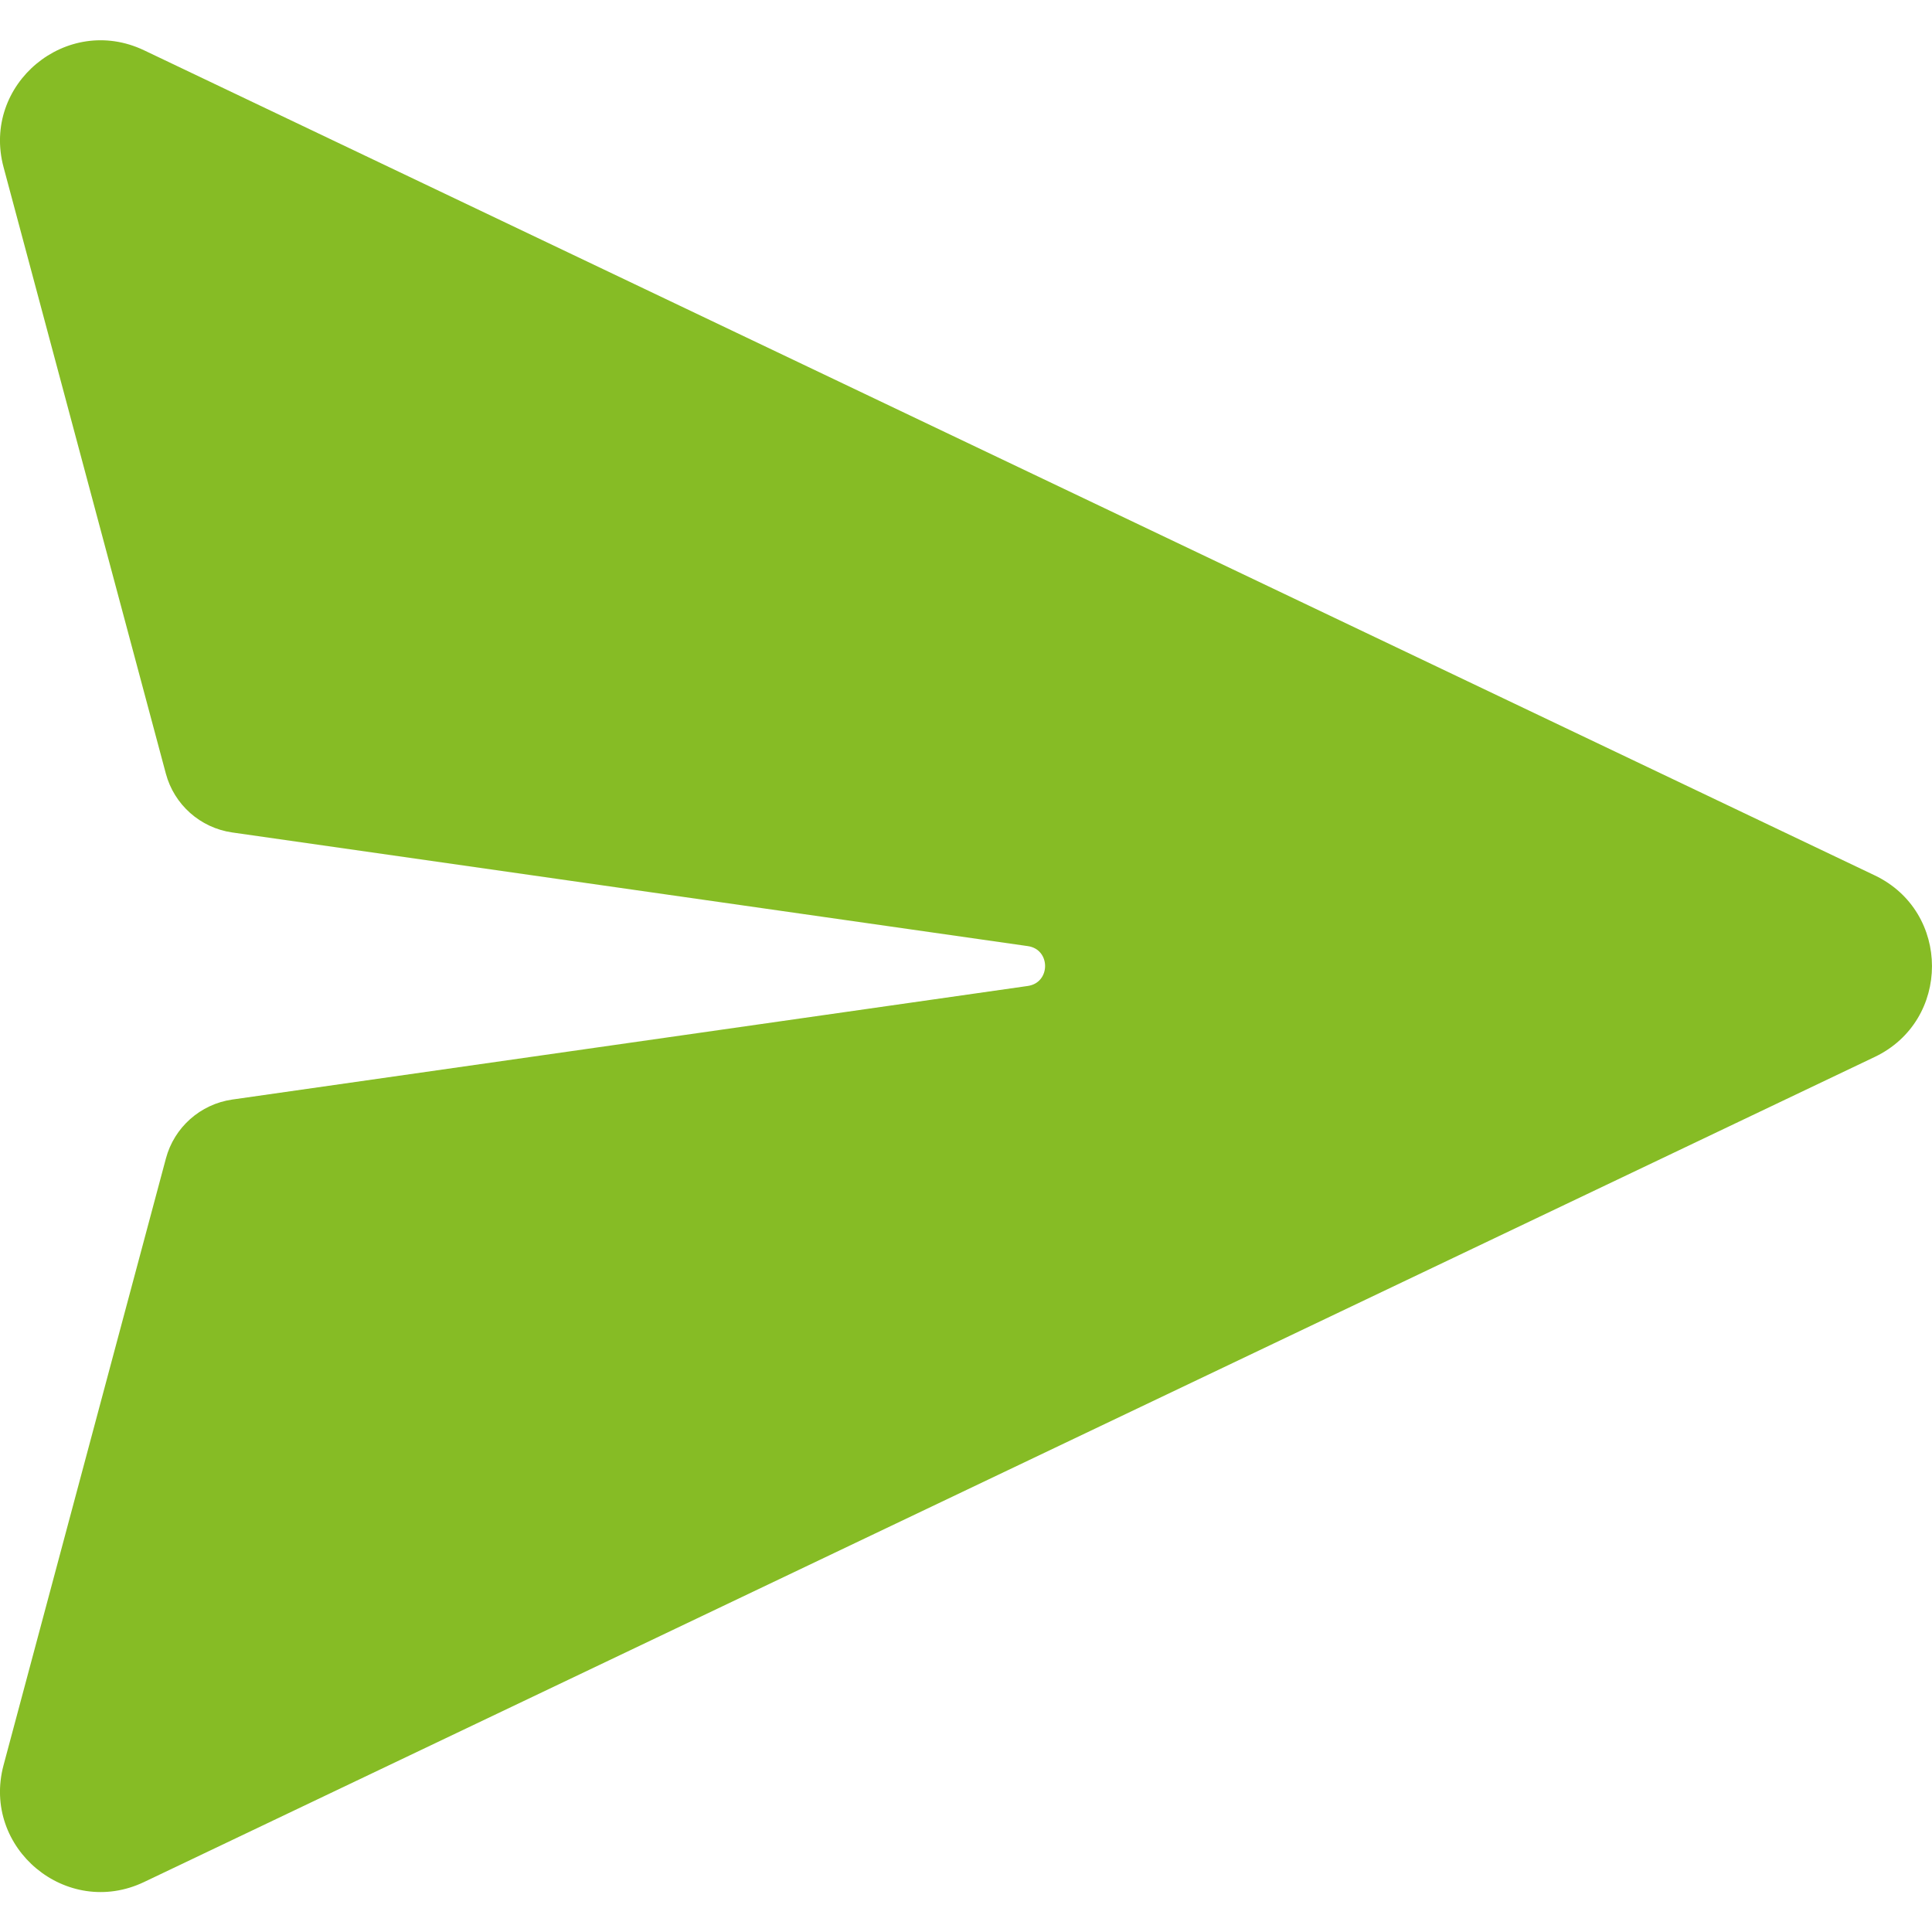 <svg width="24" height="24" viewBox="0 0 24 24" fill="none" xmlns="http://www.w3.org/2000/svg">
<path d="M1.79 0.625C0.827 0.166 -0.231 1.046 0.044 2.076L2.06 9.609C2.163 9.996 2.488 10.284 2.884 10.341L12.768 11.753C13.054 11.793 13.054 12.207 12.768 12.248L2.885 13.659C2.489 13.716 2.164 14.004 2.061 14.391L0.044 21.928C-0.231 22.958 0.827 23.838 1.79 23.379L23.288 13.13C24.237 12.678 24.237 11.326 23.288 10.874L1.79 0.625Z" fill="url(#paint0_radial_2280_119090)"/>
<defs>
<radialGradient id="paint0_radial_2280_119090" cx="0" cy="0" r="1" gradientUnits="userSpaceOnUse" gradientTransform="translate(24.023 21.247) rotate(-142.006) scale(33.44 32.391)">
<stop offset="0.336" stop-color="#86BC25"/>
<stop offset="0.703" stop-color="#86BC25"/>
<stop offset="1" stop-color="#86BC25"/>
</radialGradient>
</defs>
</svg>
